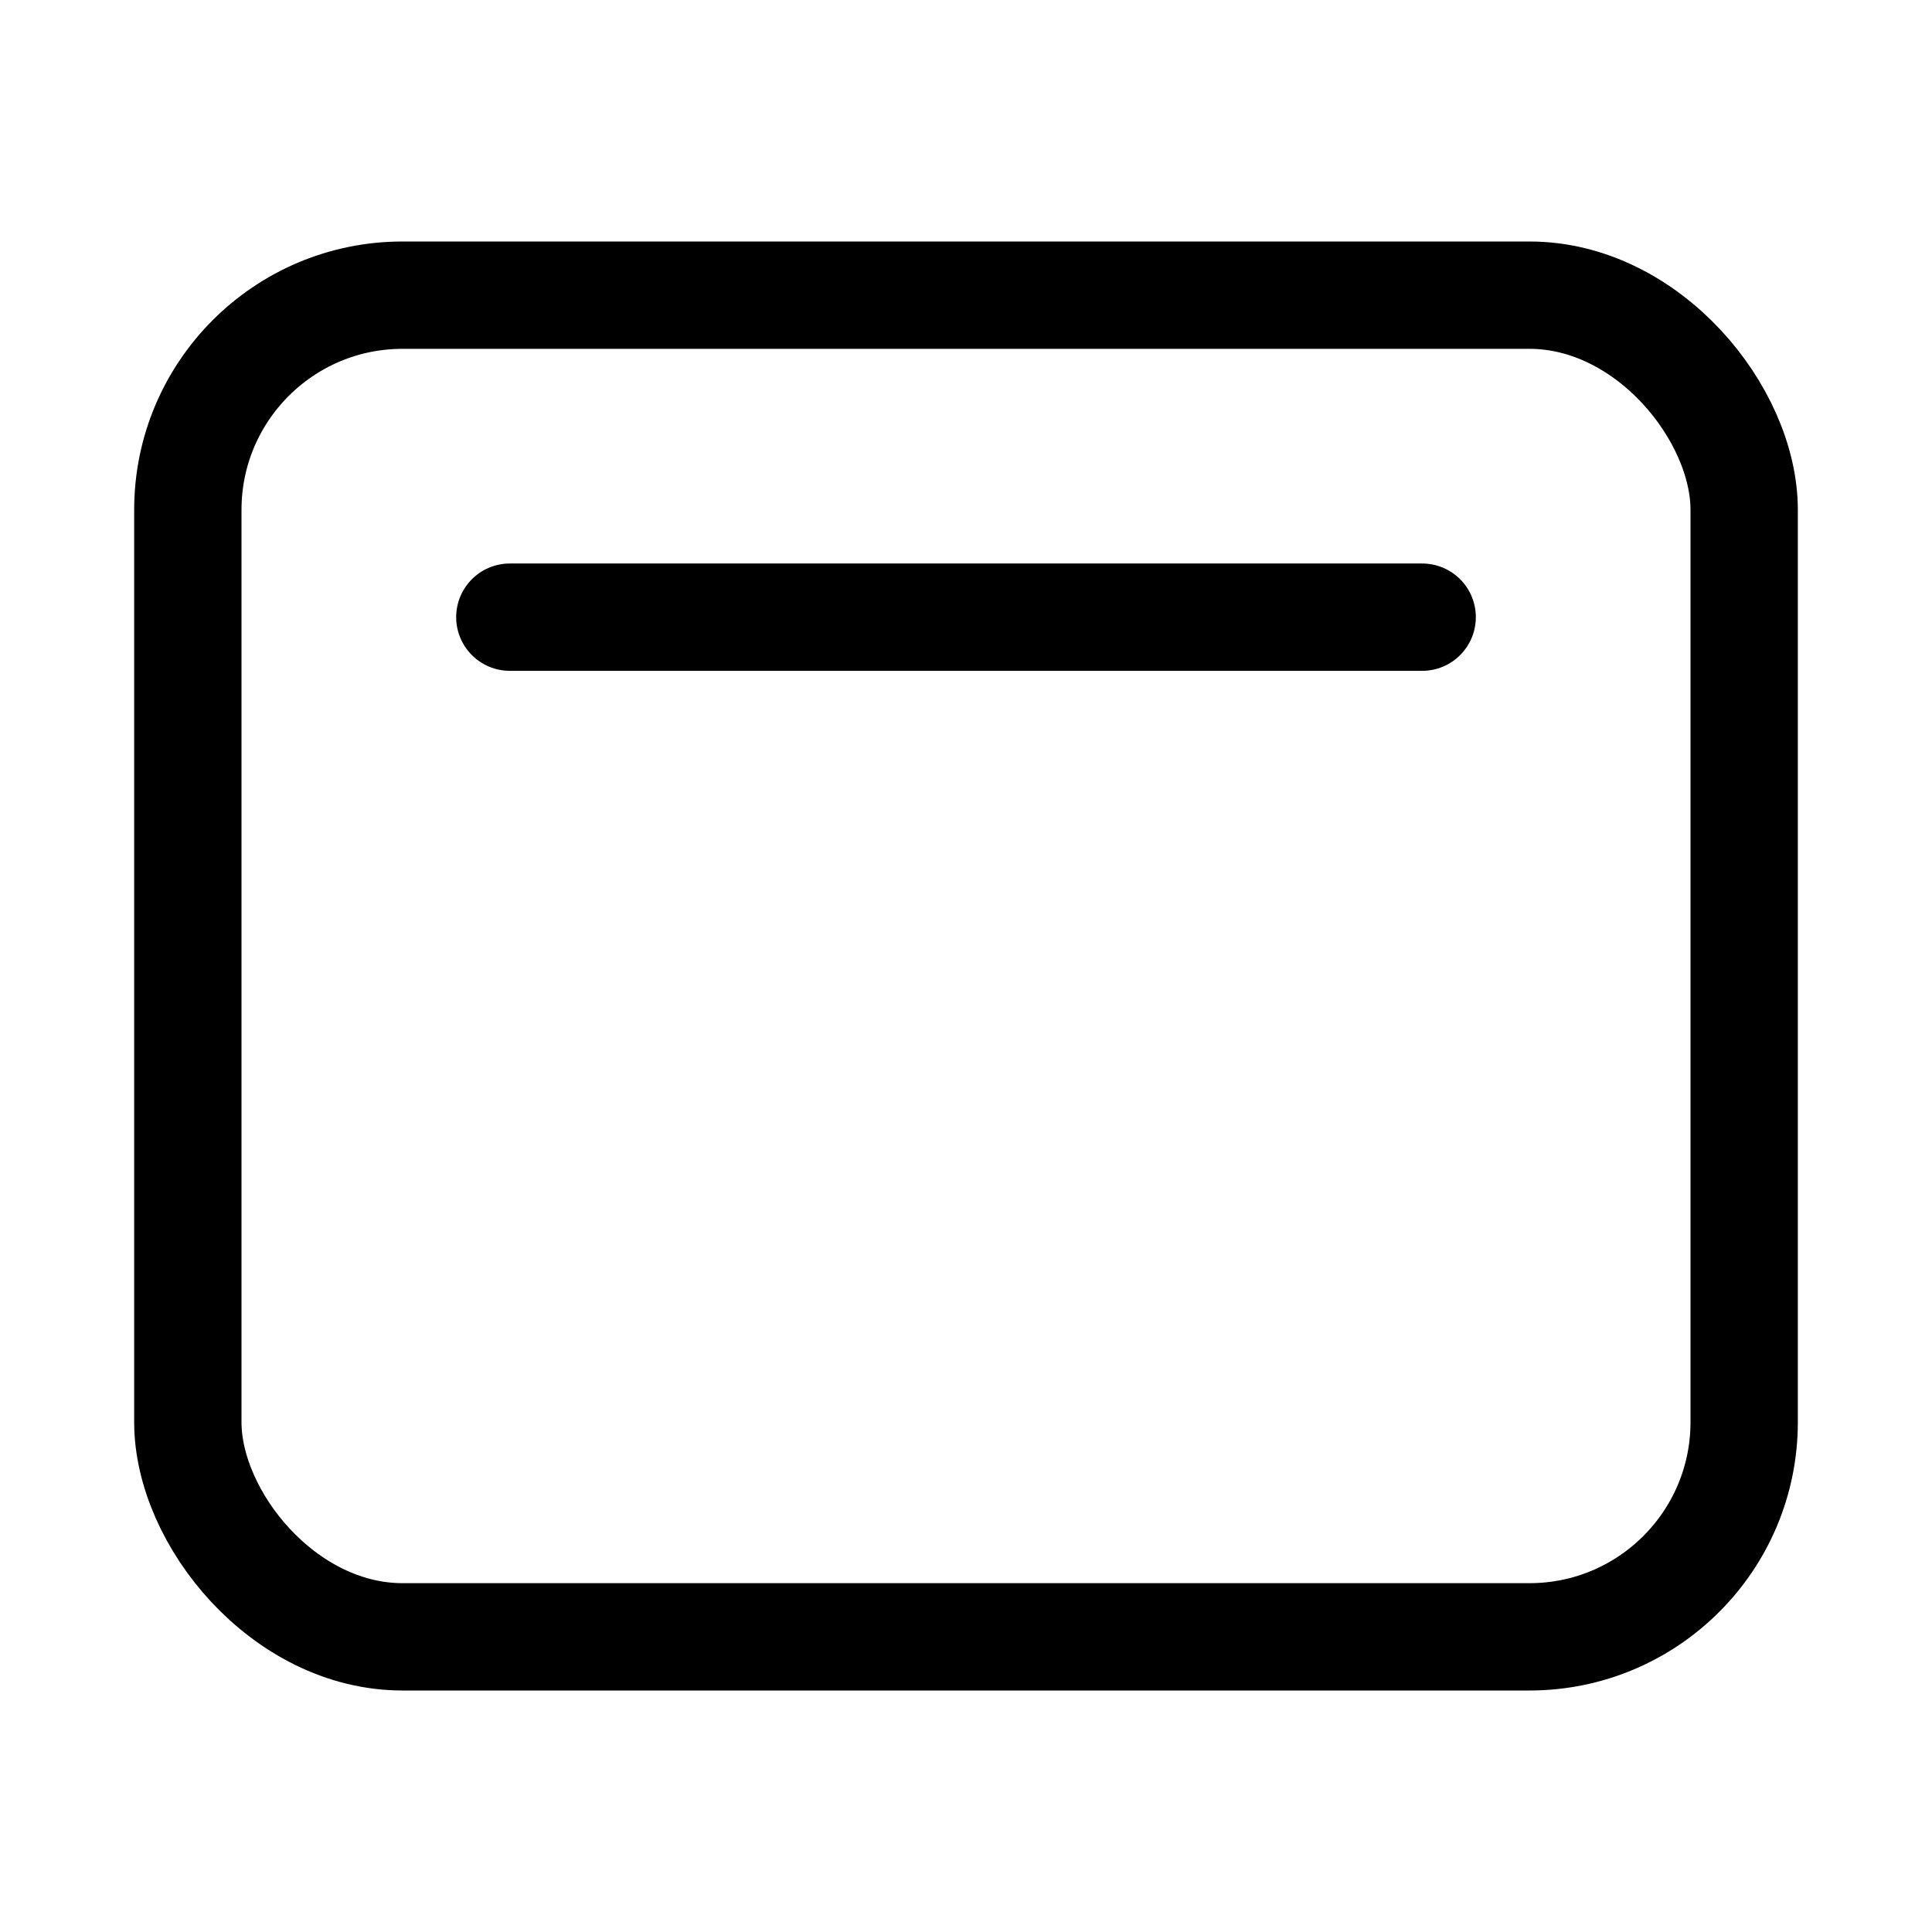 <svg xmlns="http://www.w3.org/2000/svg" height="18" width="18" viewBox="0 0 18 18"><title>layout top</title><g fill="none" stroke="currentColor" class="nc-icon-wrapper"><rect x="1.75" y="2.75" width="14.5" height="12.5" rx="2" ry="2" transform="translate(18 18) rotate(180)" stroke-linecap="round" stroke-linejoin="round"></rect><line x1="4.75" y1="5.75" x2="13.25" y2="5.75" stroke-linecap="round" stroke-linejoin="round" stroke="currentColor"></line></g></svg>